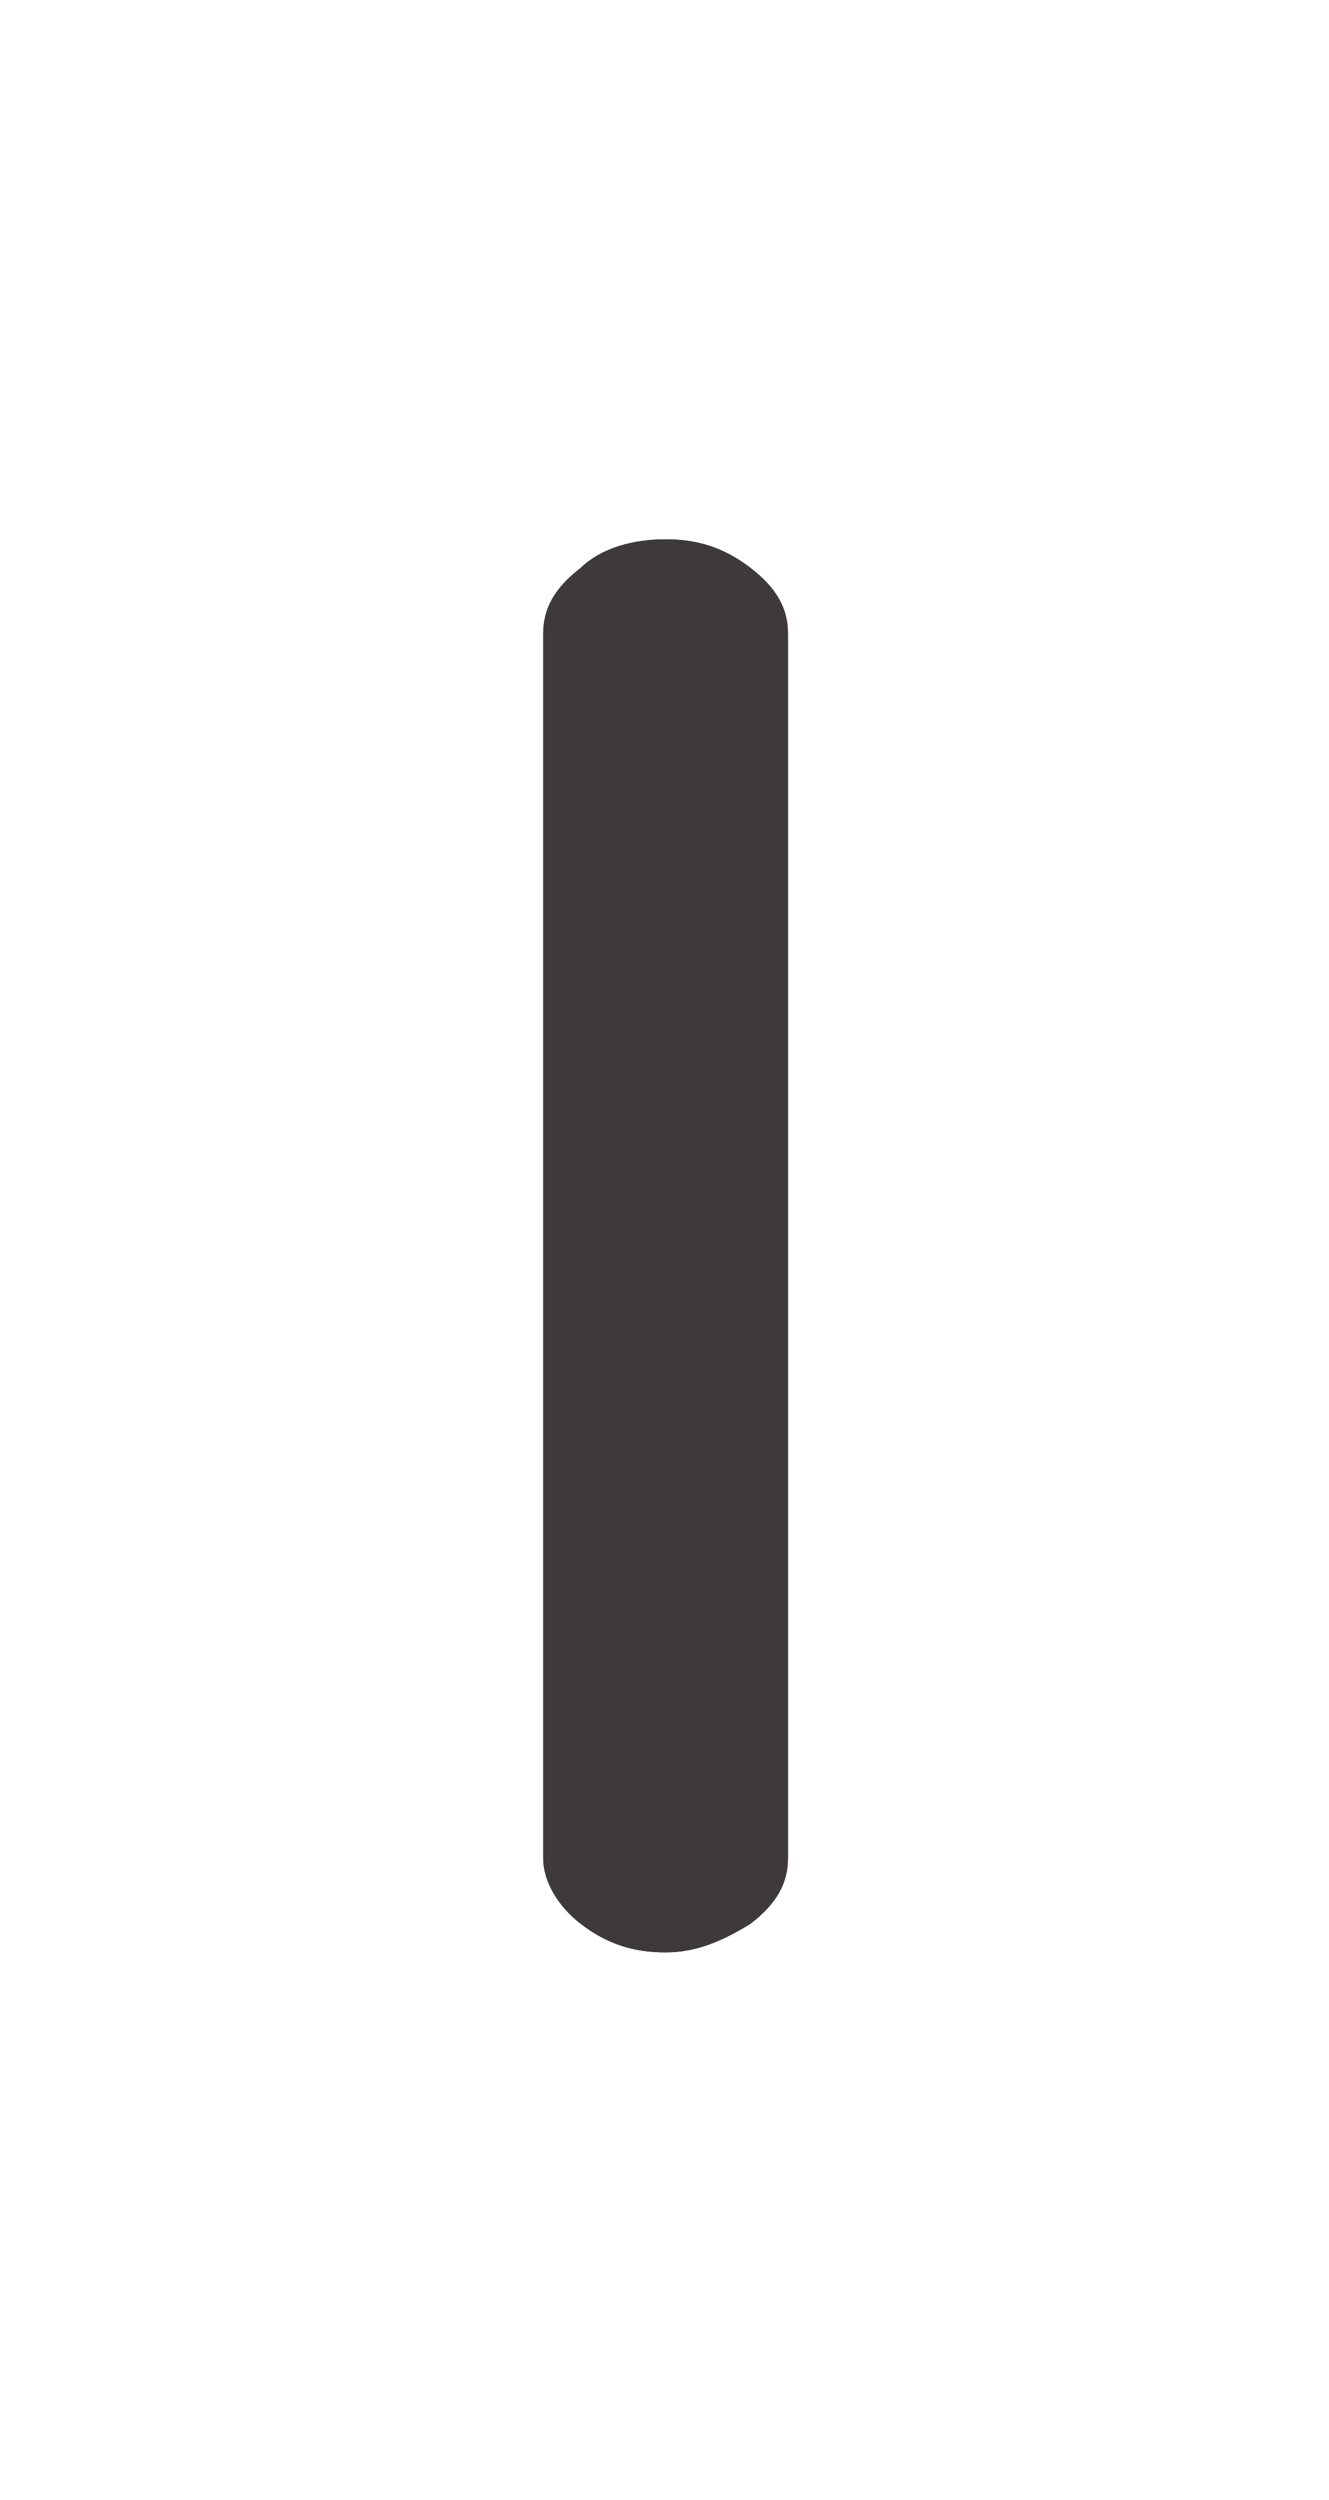 ﻿<?xml version="1.0" encoding="utf-8"?>
<svg version="1.1" xmlns:xlink="http://www.w3.org/1999/xlink" width="25px" height="47px" xmlns="http://www.w3.org/2000/svg">
  <defs>
    <filter x="679px" y="55px" width="25px" height="47px" filterUnits="userSpaceOnUse" id="filter20">
      <feOffset dx="0" dy="0" in="SourceAlpha" result="shadowOffsetInner" />
      <feGaussianBlur stdDeviation="5" in="shadowOffsetInner" result="shadowGaussian" />
      <feComposite in2="shadowGaussian" operator="atop" in="SourceAlpha" result="shadowComposite" />
      <feColorMatrix type="matrix" values="0 0 0 0 1  0 0 0 0 1  0 0 0 0 1  0 0 0 1 0  " in="shadowComposite" />
    </filter>
    <g id="widget21">
      <path d="M 2.52 26.705  C 1.92 26.705  1.419 26.55  0.919 26.164  C 0.518 25.855  0.218 25.392  0.218 24.929  L 0.218 1.915  C 0.218 1.452  0.418 1.066  0.919 0.68  C 1.319 0.294  1.92 0.139  2.52 0.139  C 3.121 0.139  3.622 0.294  4.122 0.68  C 4.623 1.066  4.823 1.452  4.823 1.915  L 4.823 24.929  C 4.823 25.392  4.623 25.778  4.122 26.164  C 3.622 26.473  3.121 26.705  2.52 26.705  Z " fill-rule="nonzero" fill="#3e3a39" stroke="none" transform="matrix(1 0 0 1 689 65 )" />
    </g>
  </defs>
  <g transform="matrix(1 0 0 1 -679 -55 )">
    <use xlink:href="#widget21" filter="url(#filter20)" />
    <use xlink:href="#widget21" />
  </g>
</svg>
